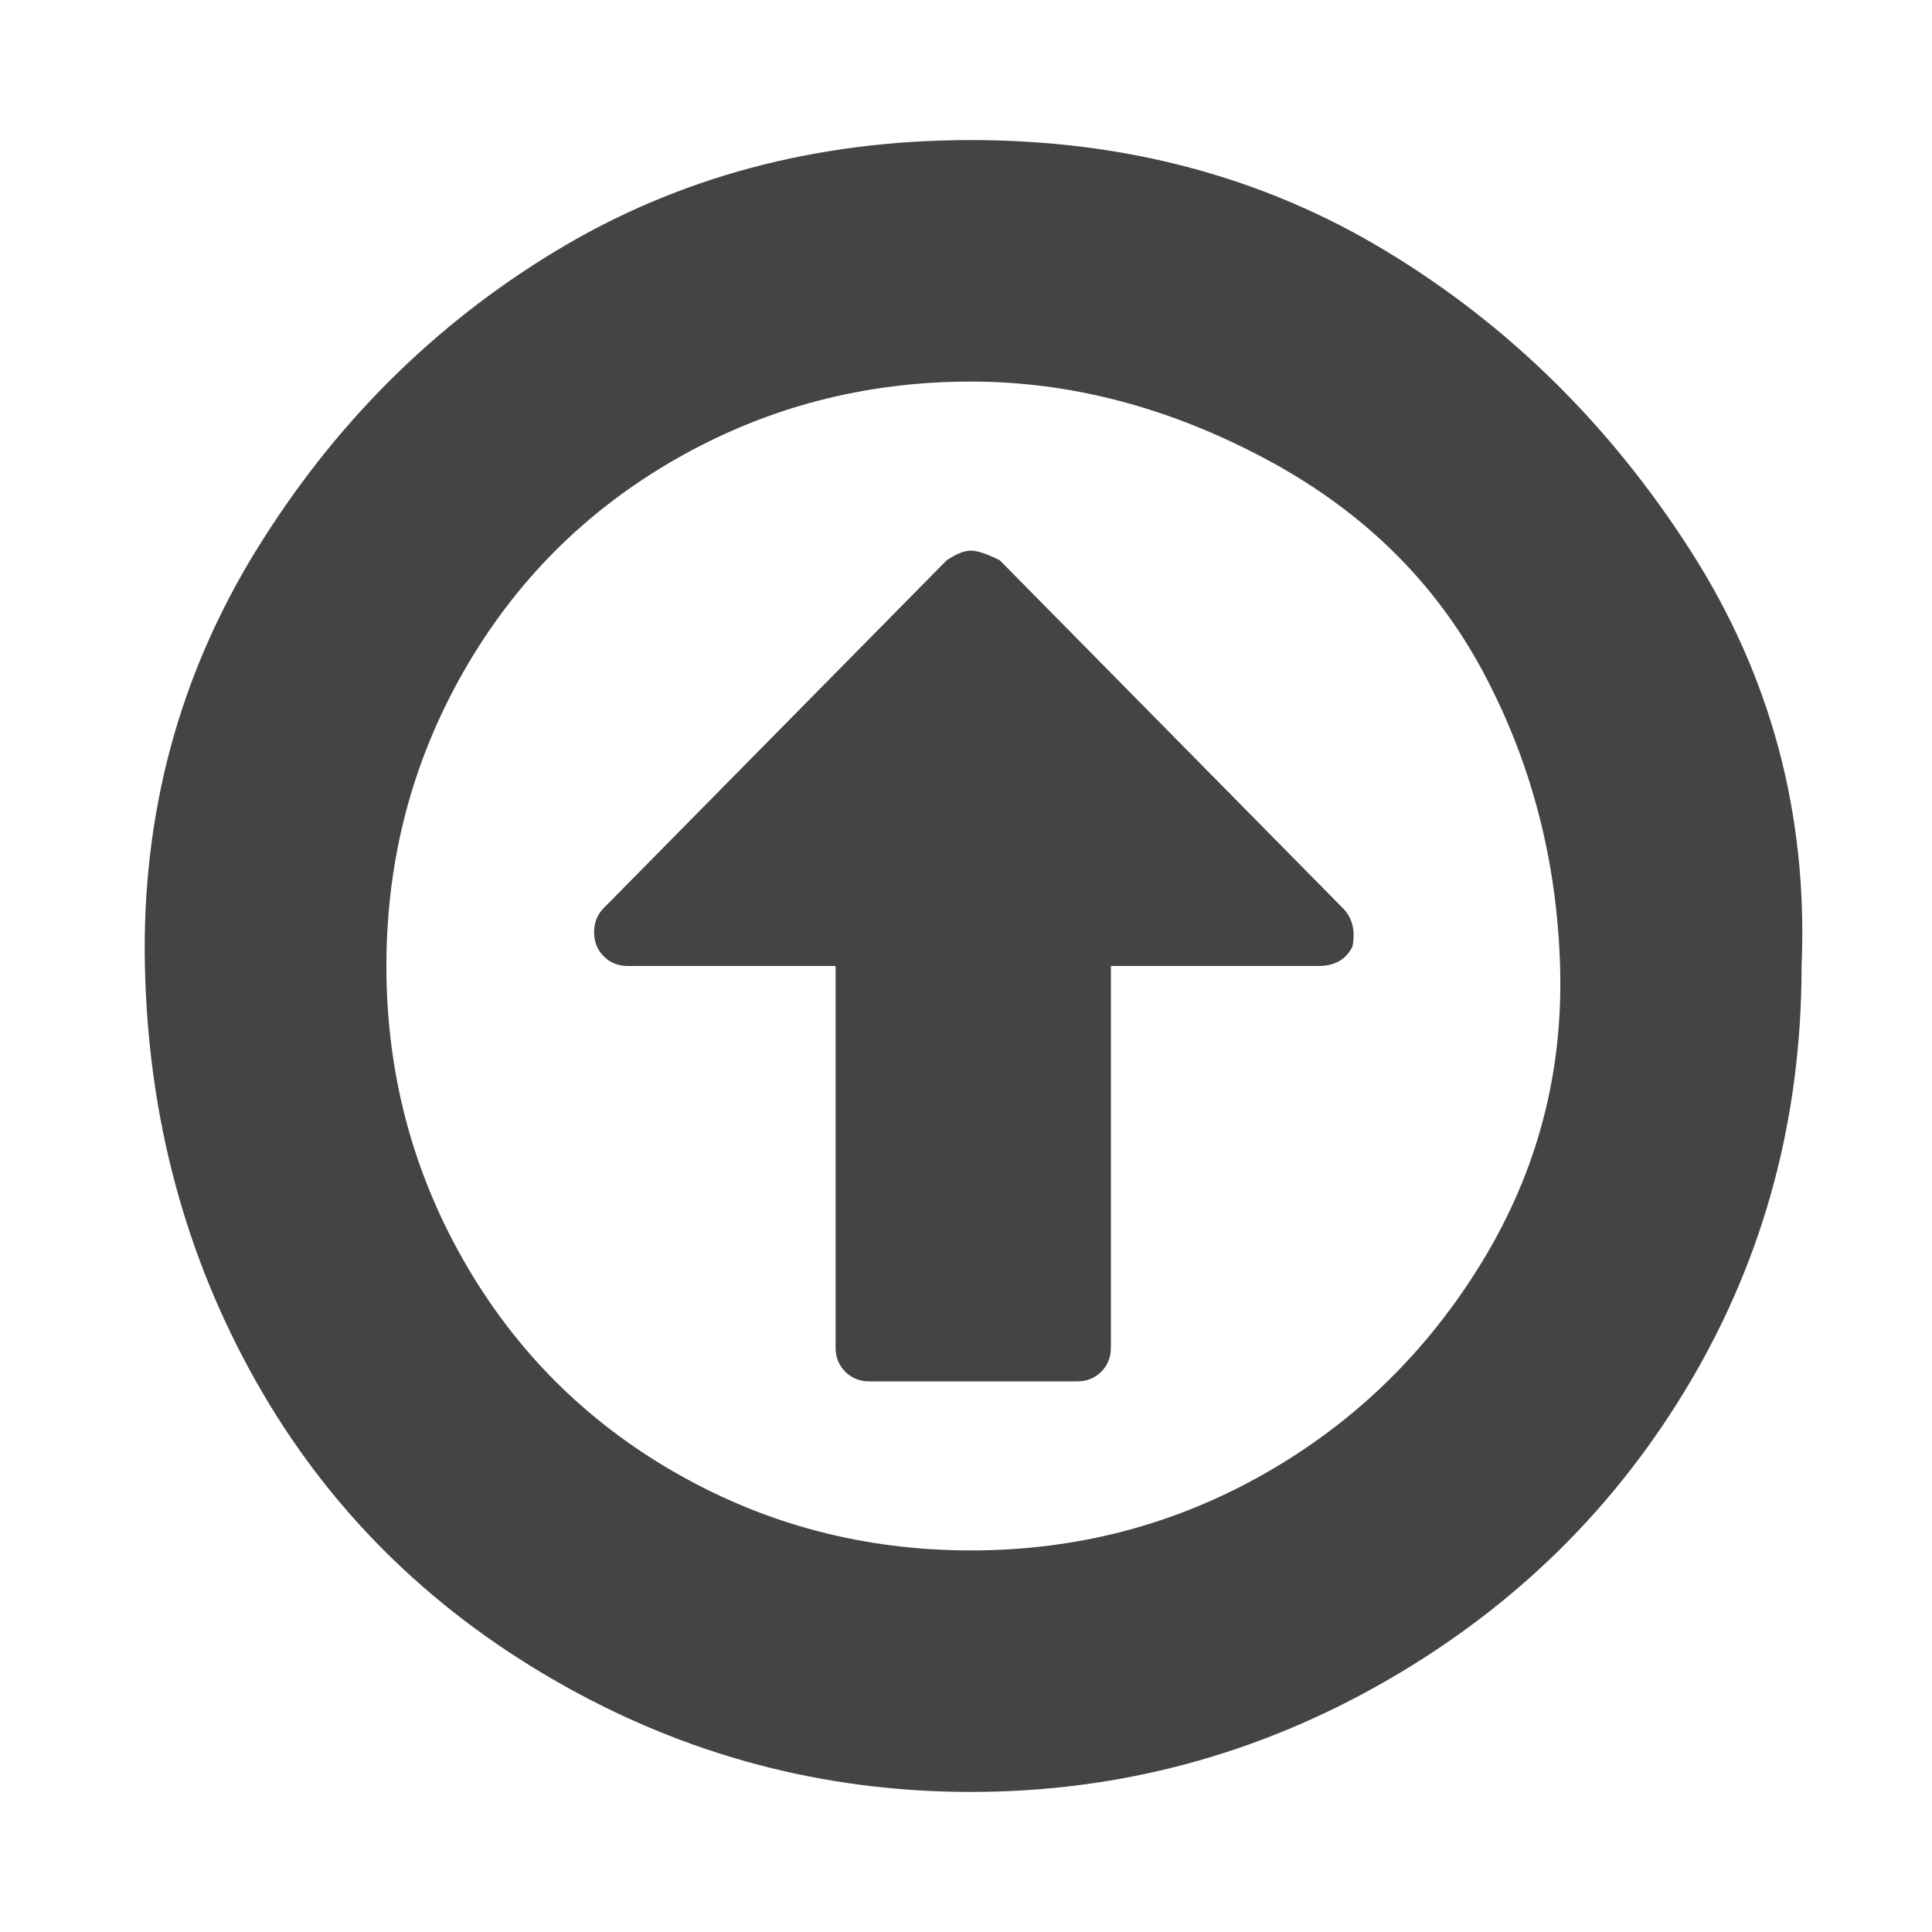 <?xml version="1.0"?><svg xmlns="http://www.w3.org/2000/svg" width="40" height="40" viewBox="0 0 40 40"><path fill="#444" d="m28 19.6q-0.2 0.4-0.7 0.4h-4.3v7.9q0 0.3-0.2 0.5t-0.5 0.2h-4.3q-0.3 0-0.5-0.2t-0.2-0.5v-7.9h-4.3q-0.3 0-0.5-0.2t-0.2-0.5q0-0.3 0.2-0.5l7.1-7.2q0.3-0.2 0.5-0.2t0.6 0.2l7.1 7.2q0.3 0.3 0.2 0.8z m-7.9-11.7q-3.3 0-6.1 1.6t-4.4 4.4-1.6 6.1 1.6 6.1 4.4 4.4 6.1 1.6 6.1-1.6 4.5-4.4 1.6-6.1-1.6-6.1-4.5-4.4-6.1-1.6z m17.2 12.1q0 4.7-2.3 8.6t-6.3 6.2-8.6 2.3-8.6-2.3-6.2-6.2-2.3-8.6 2.3-8.6 6.2-6.2 8.6-2.3 8.6 2.3 6.3 6.2 2.3 8.6z"></path></svg>